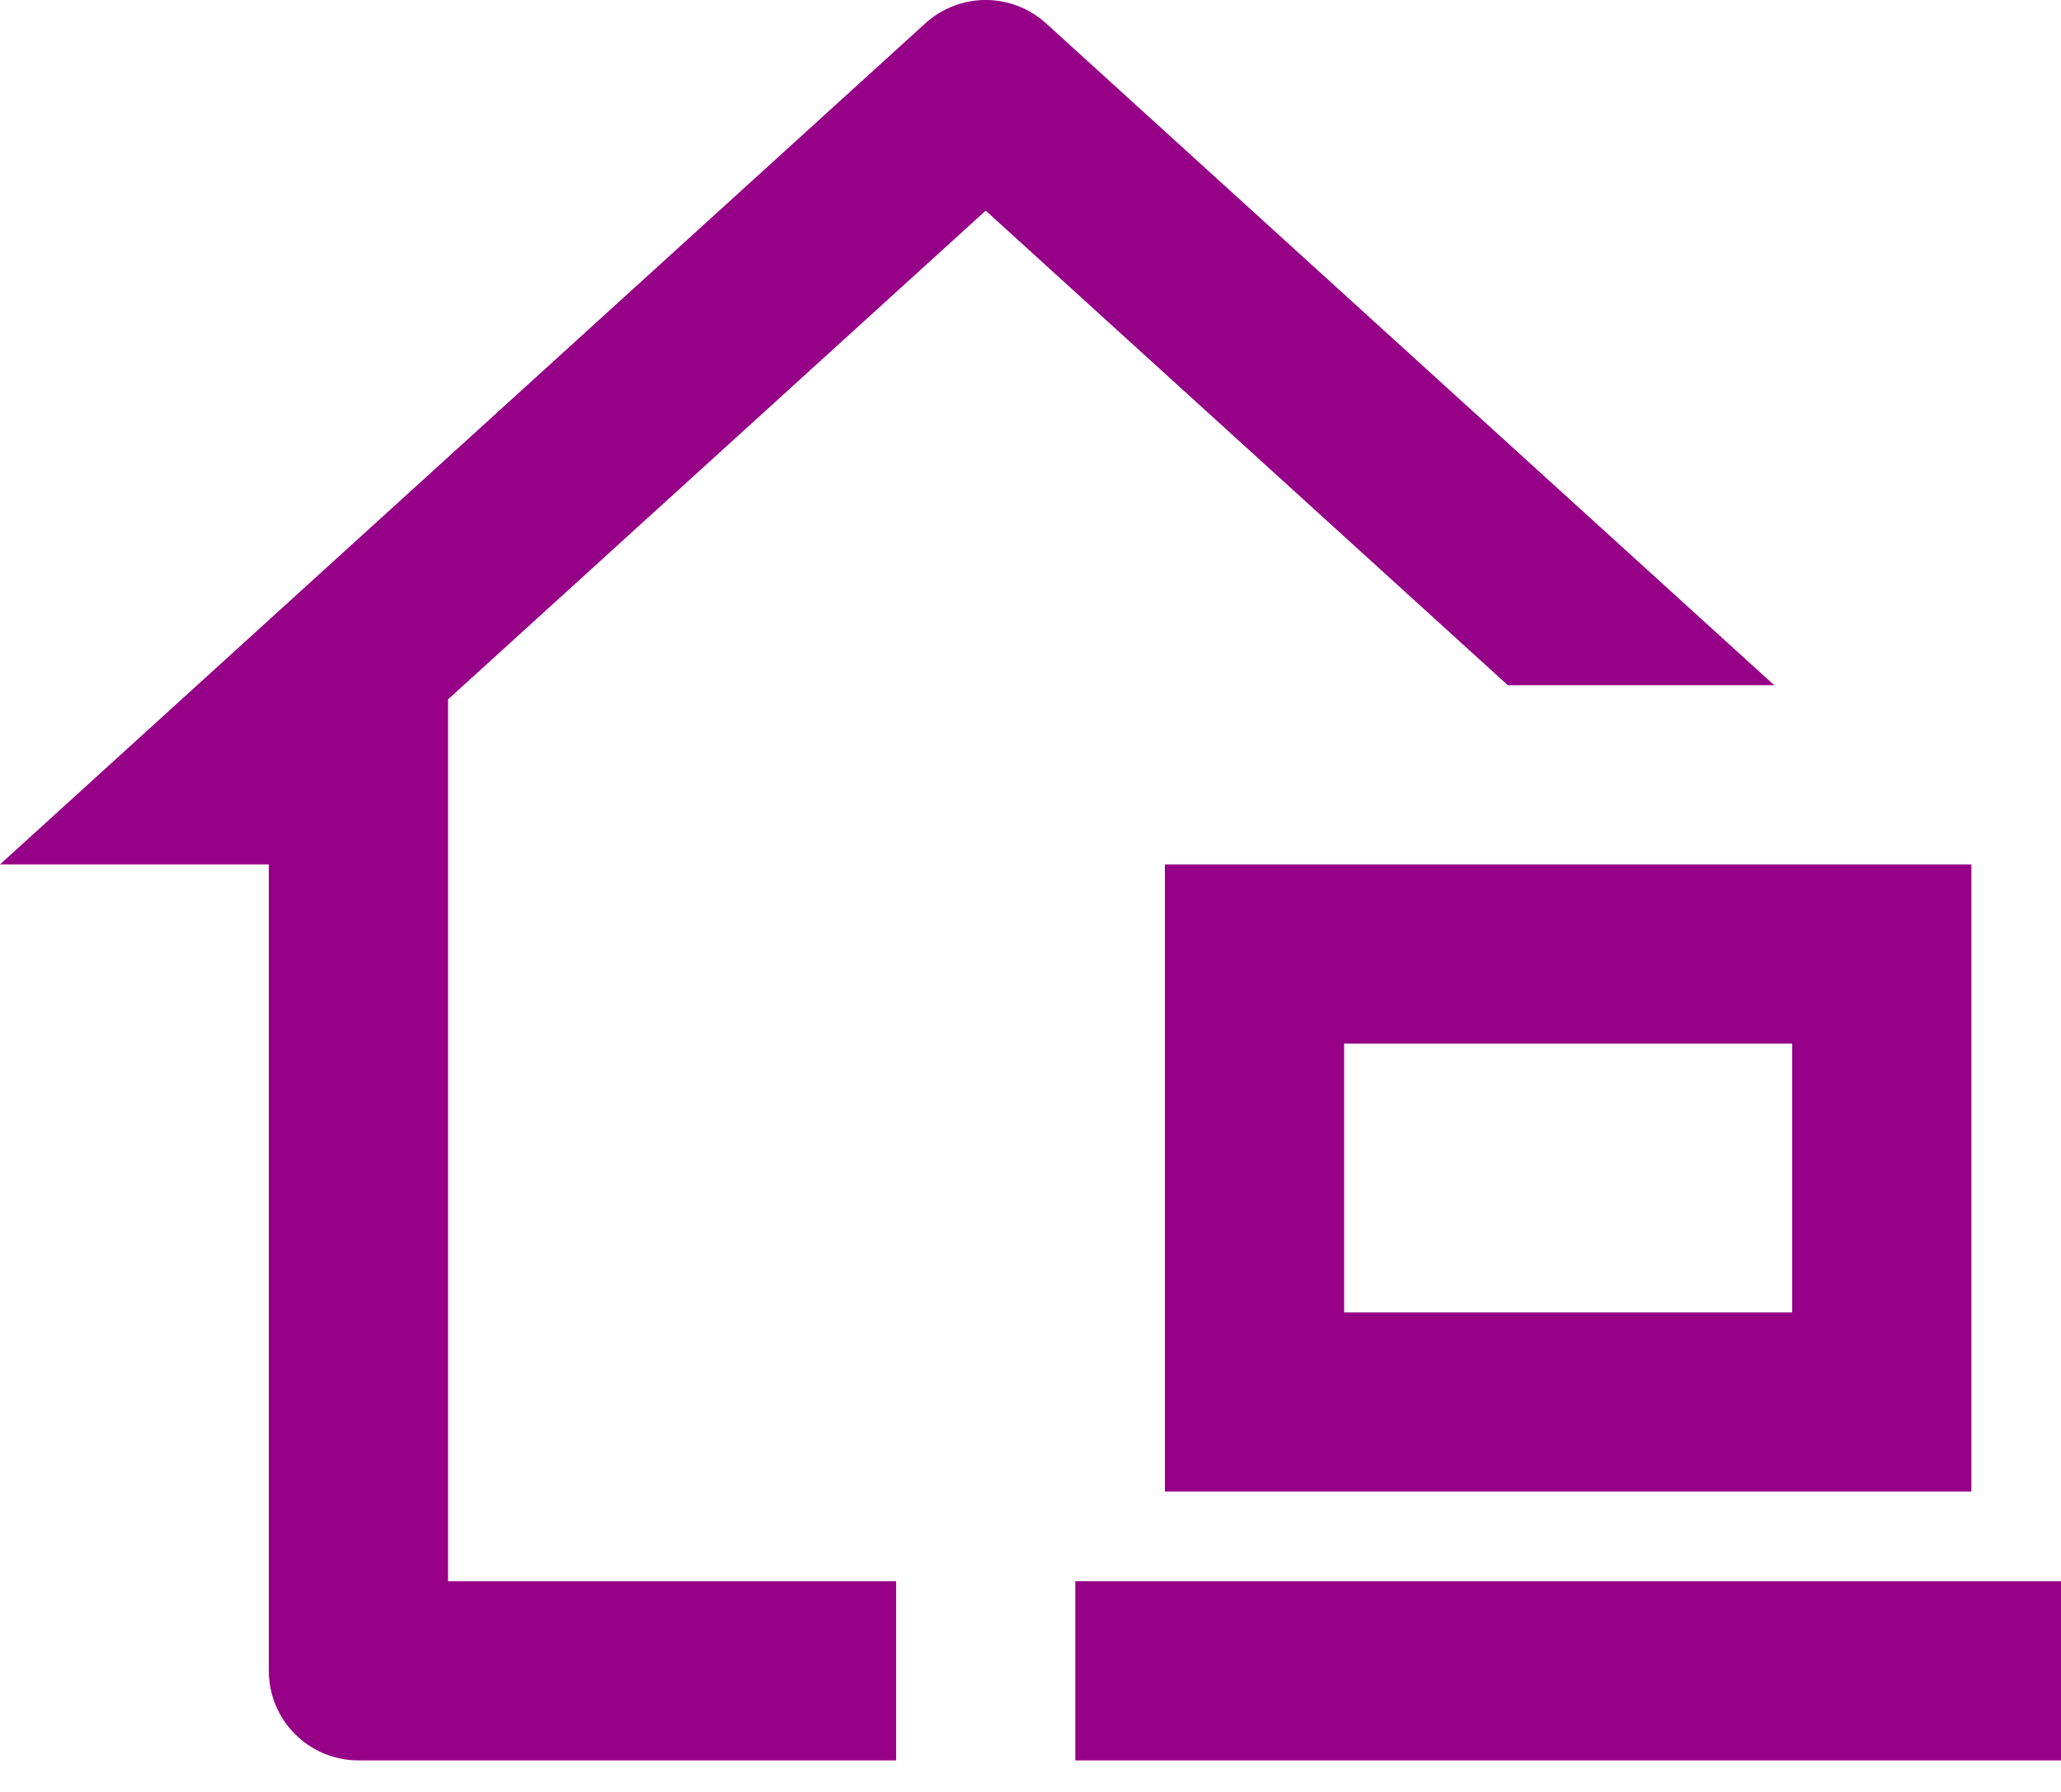 <svg width="23" height="20" viewBox="0 0 23 20" fill="none" xmlns="http://www.w3.org/2000/svg">
<path d="M11.673 0.26L19.8 7.648H16.827L11 2.351L5 7.806V17.648H10V19.648H4C3.735 19.648 3.48 19.543 3.293 19.355C3.105 19.168 3 18.914 3 18.648V9.648H0L10.327 0.26C10.511 0.093 10.751 0 11 0C11.249 0 11.489 0.093 11.673 0.26ZM13 9.648H22V16.648H13V9.648ZM15 11.648V14.648H20V11.648H15ZM23 19.648H12V17.648H23V19.648Z" fill="#950086"/>
</svg>

